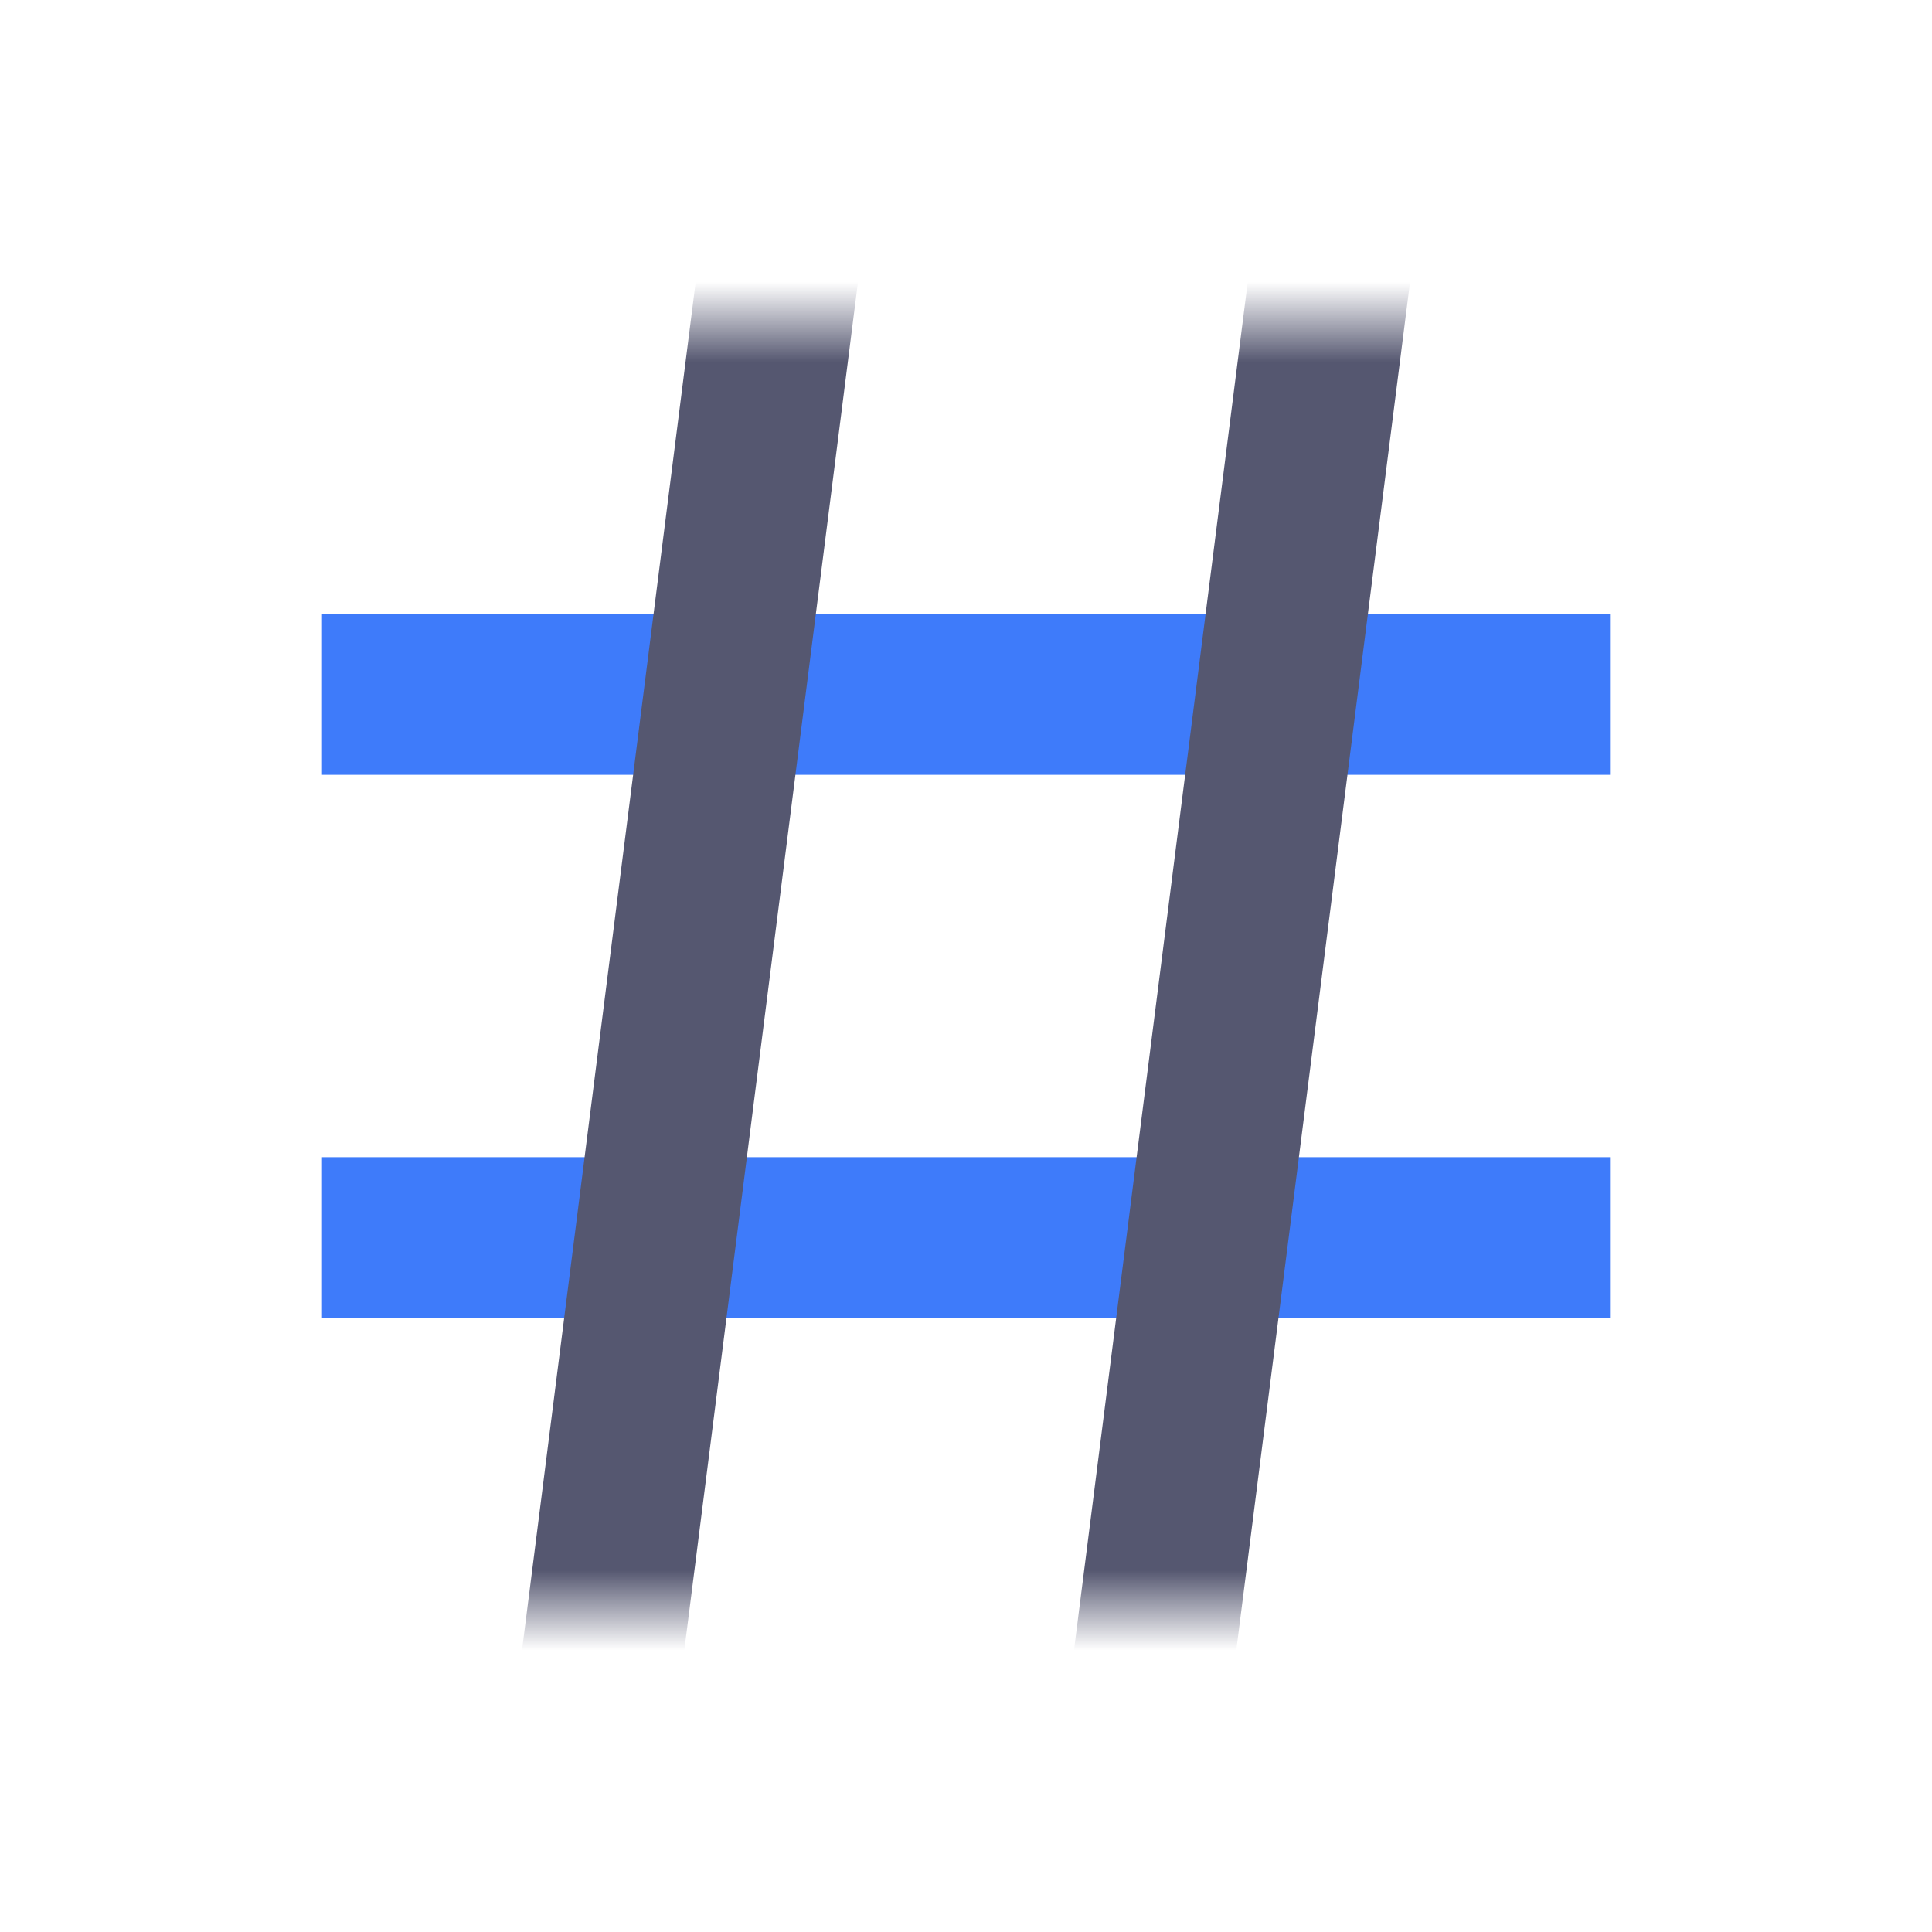 <svg width="24" height="24" viewBox="0 0 24 24" fill="none" xmlns="http://www.w3.org/2000/svg">
<mask id="mask0_402_19294" style="mask-type:alpha" maskUnits="userSpaceOnUse" x="3" y="4" width="18" height="16">
<rect x="3" y="4" width="18" height="16" fill="white"/>
</mask>
<g mask="url(#mask0_402_19294)">
<path d="M4 8.625H20M4 15.375H20" stroke="#3E7BFA" stroke-width="2"/>
<path d="M16.572 3L14.286 21M9.714 3L7.429 21" stroke="#555770" stroke-width="2"/>
</g>
</svg>
